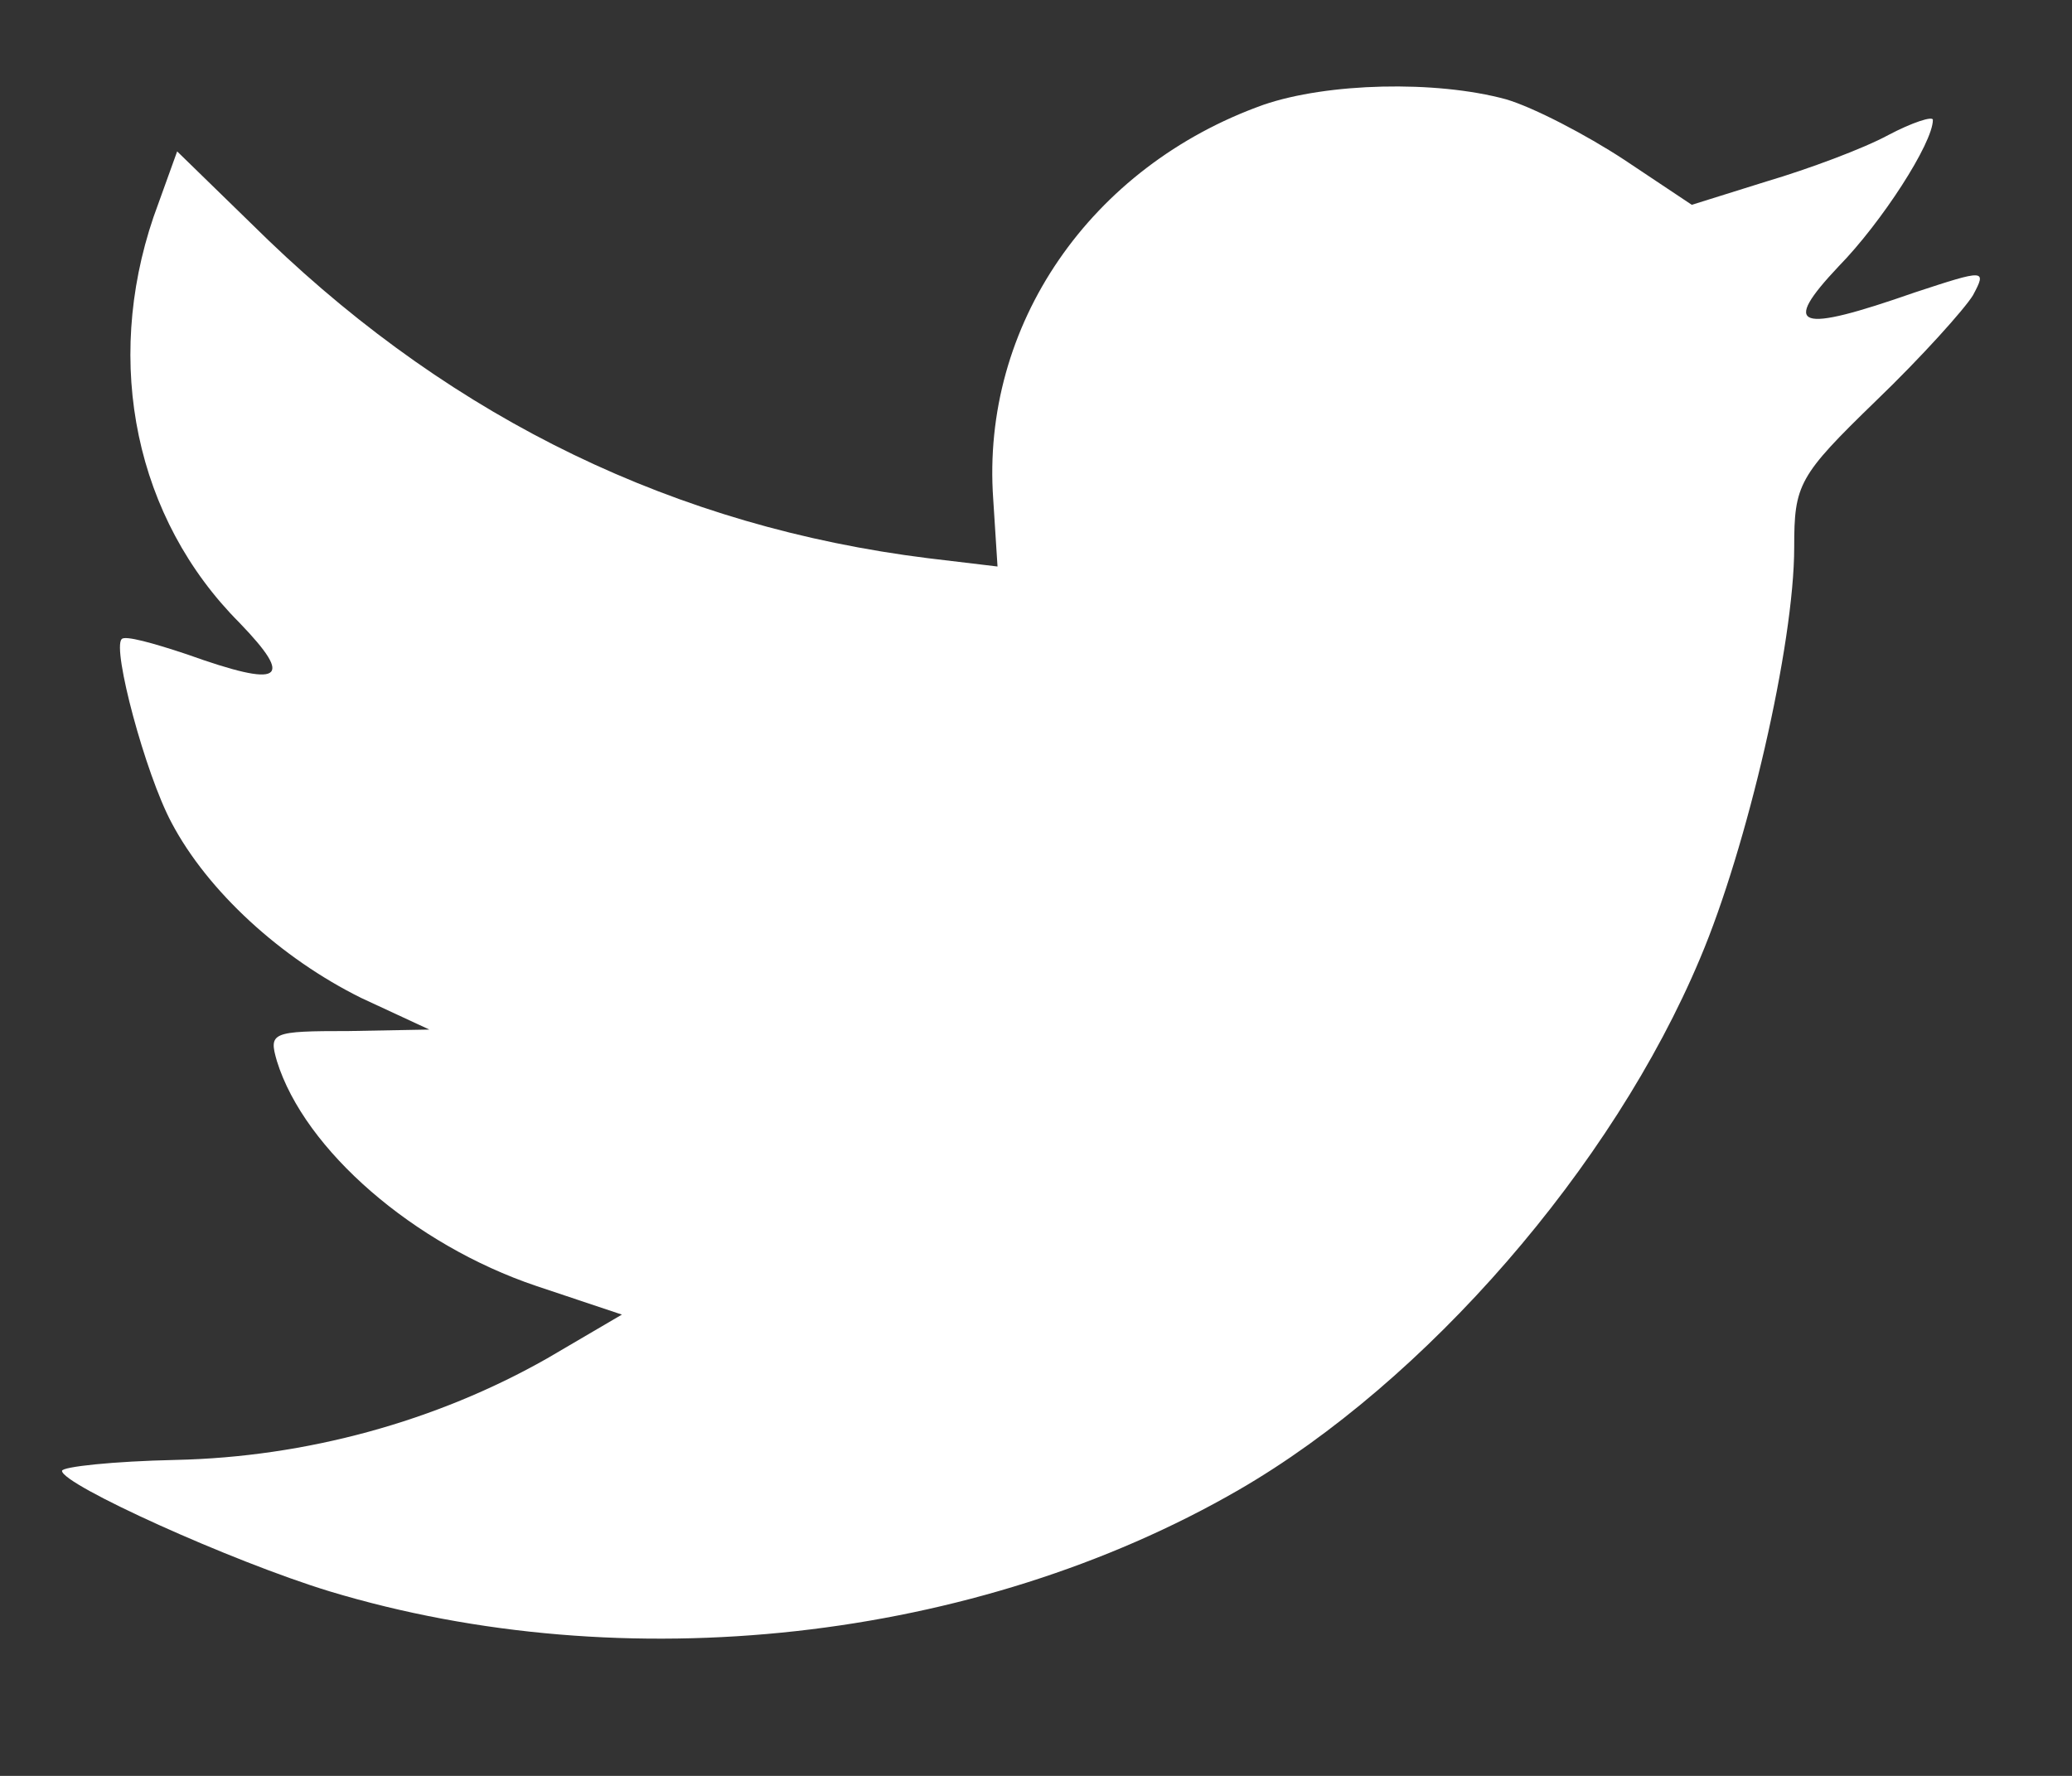 <svg width="14" height="12" viewBox="0 0 14 12" fill="none" xmlns="http://www.w3.org/2000/svg">
<rect x="0" y="0" width="14" height="12" fill="#333333" stroke="none"/>
<path fill-rule="evenodd" clip-rule="evenodd" d="M6.711 3.374L6.74 3.828L6.271 3.772C4.567 3.56 3.079 2.837 1.815 1.625L1.197 1.023L1.037 1.467C0.7 2.458 0.916 3.504 1.618 4.208C1.992 4.596 1.908 4.652 1.262 4.421C1.037 4.346 0.841 4.291 0.822 4.319C0.757 4.384 0.981 5.226 1.159 5.559C1.403 6.022 1.899 6.476 2.442 6.744L2.901 6.957L2.358 6.967C1.833 6.967 1.815 6.976 1.871 7.17C2.058 7.772 2.798 8.411 3.622 8.689L4.202 8.883L3.697 9.179C2.947 9.605 2.067 9.846 1.187 9.865C0.766 9.874 0.419 9.911 0.419 9.939C0.419 10.031 1.562 10.55 2.227 10.753C4.221 11.355 6.59 11.096 8.369 10.068C9.633 9.337 10.897 7.883 11.487 6.476C11.805 5.726 12.123 4.356 12.123 3.698C12.123 3.273 12.151 3.217 12.676 2.708C12.985 2.411 13.275 2.087 13.331 1.995C13.425 1.819 13.415 1.819 12.938 1.976C12.142 2.254 12.03 2.217 12.423 1.8C12.713 1.504 13.06 0.967 13.06 0.81C13.06 0.782 12.919 0.828 12.76 0.912C12.591 1.004 12.217 1.143 11.936 1.226L11.431 1.384L10.972 1.078C10.719 0.912 10.363 0.726 10.176 0.671C9.698 0.541 8.968 0.56 8.537 0.708C7.367 1.125 6.627 2.199 6.711 3.374Z" fill="white"/>
</svg>
